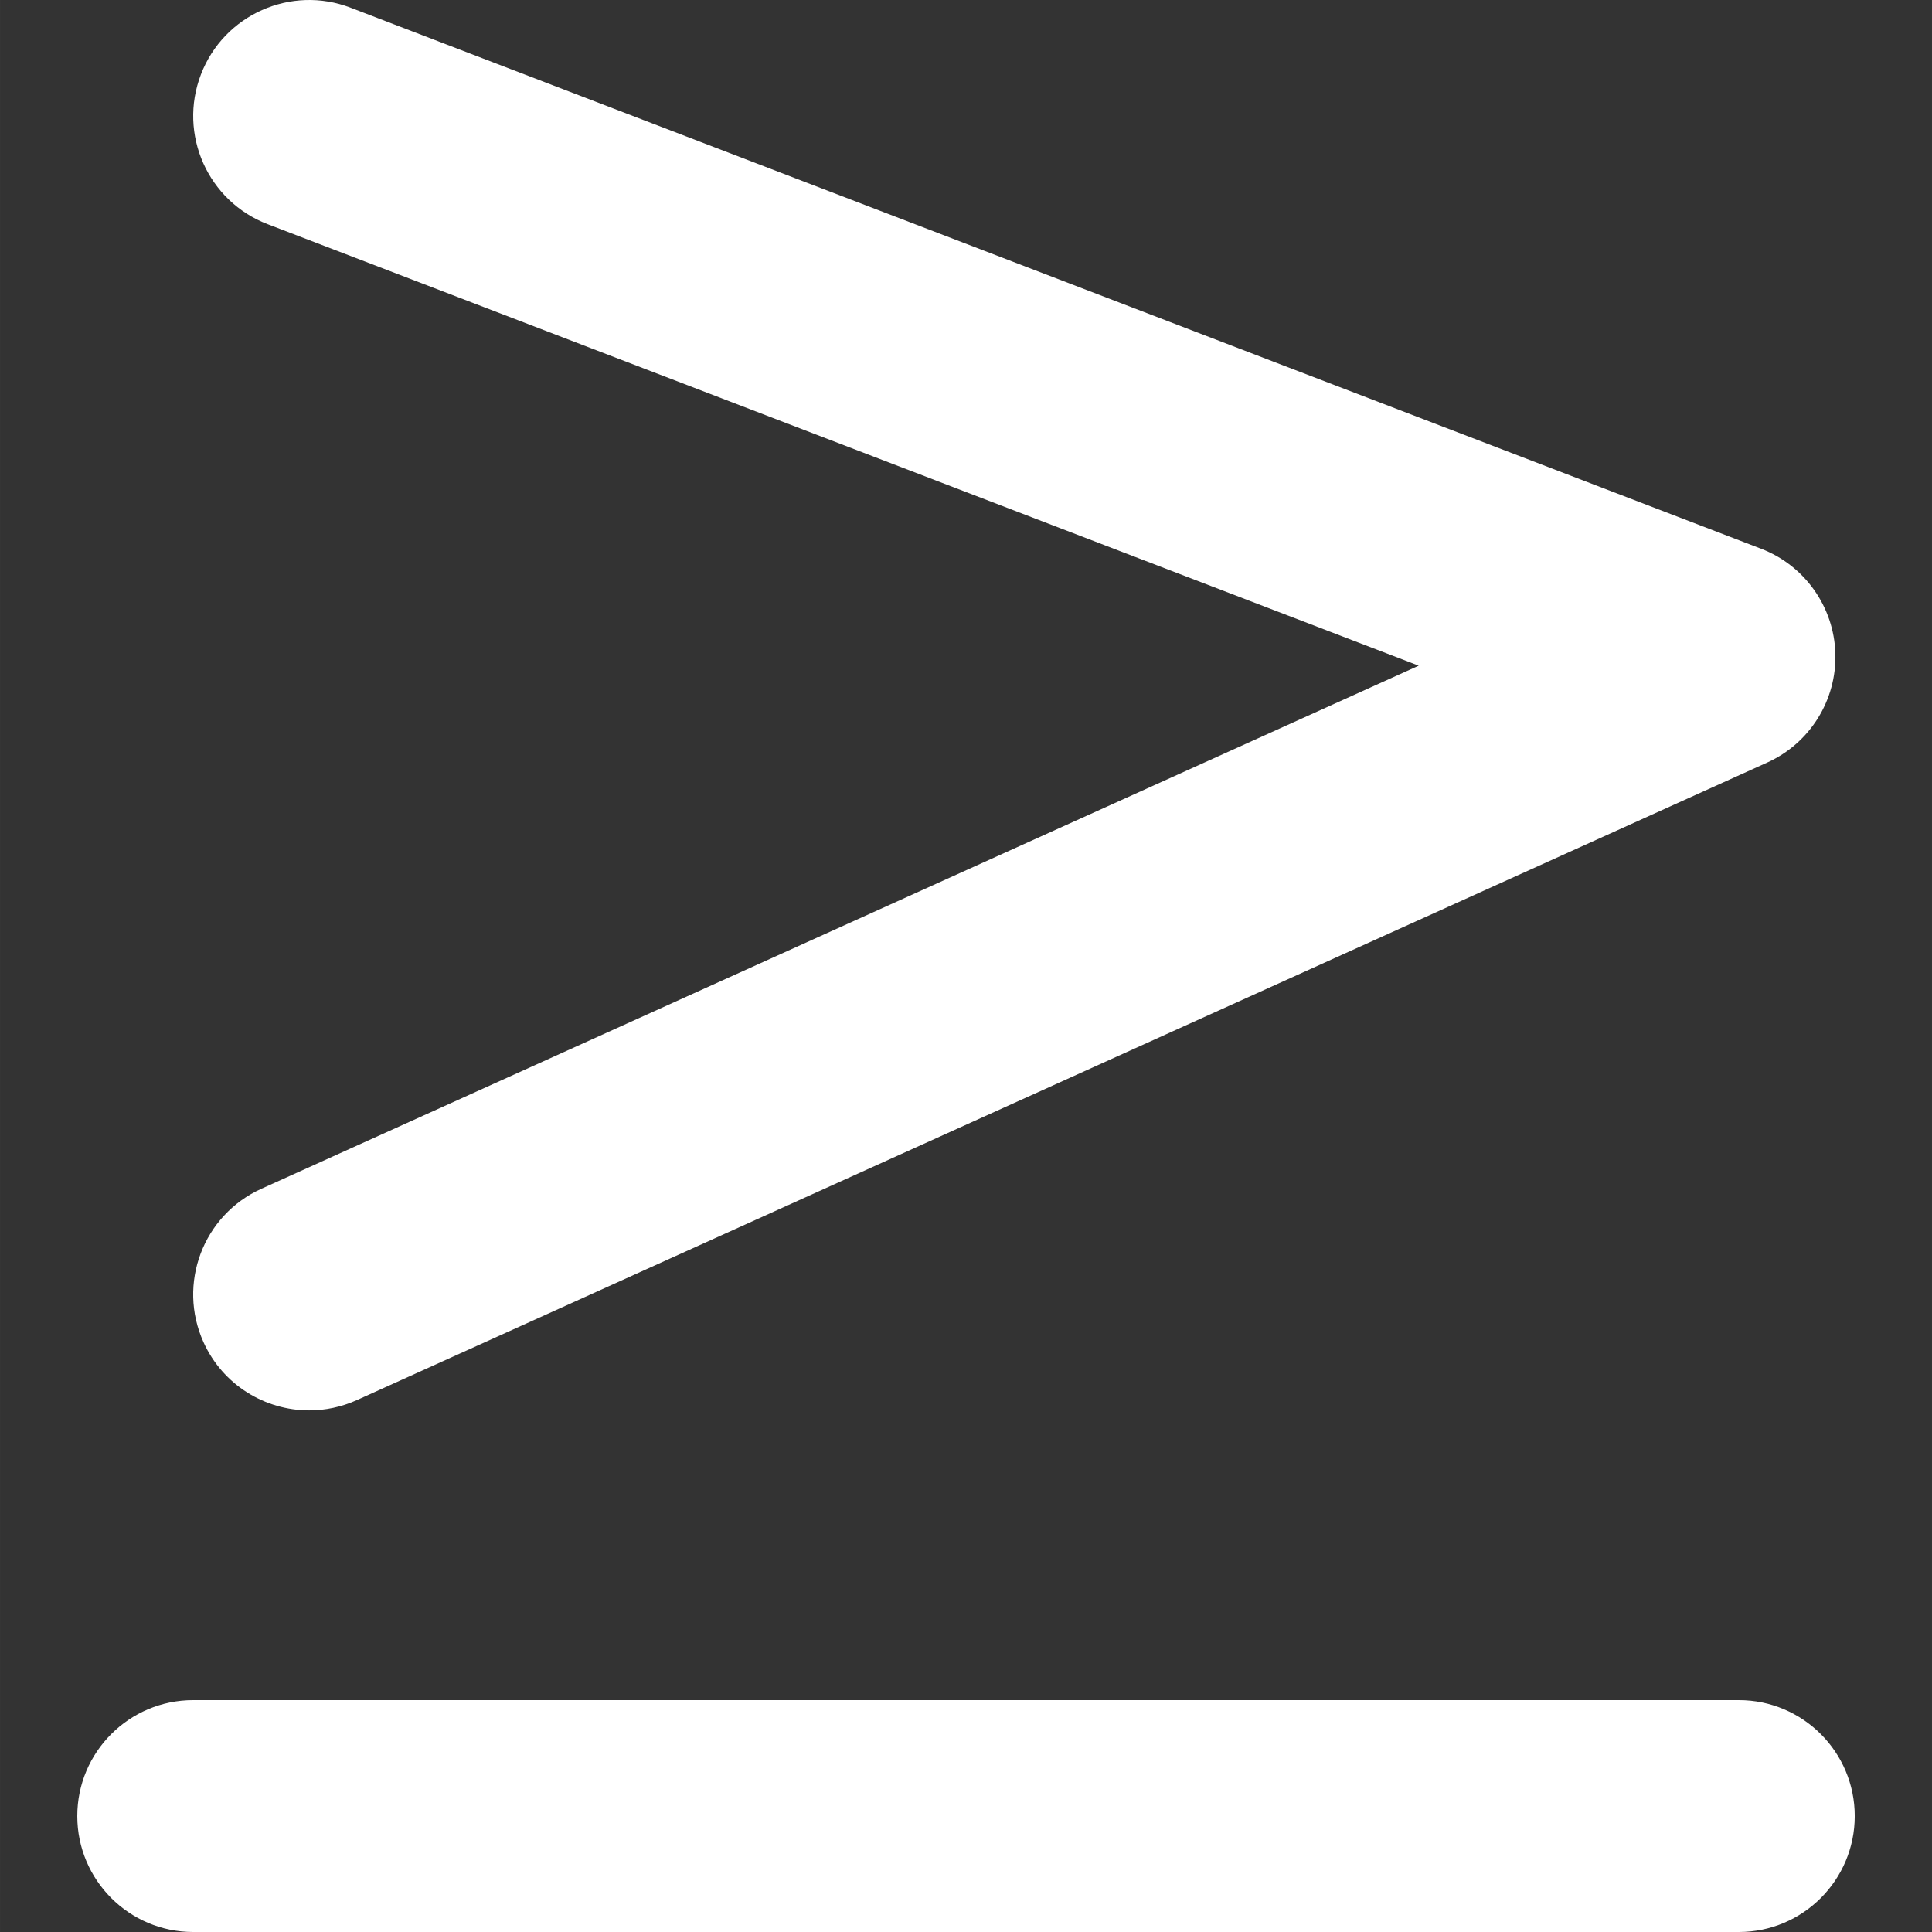 <?xml version="1.0" encoding="iso-8859-1"?>
<!-- Generator: Adobe Illustrator 16.0.0, SVG Export Plug-In . SVG Version: 6.00 Build 0)  -->
<!DOCTYPE svg PUBLIC "-//W3C//DTD SVG 1.1//EN" "http://www.w3.org/Graphics/SVG/1.1/DTD/svg11.dtd">
<svg xmlns="http://www.w3.org/2000/svg" xmlns:xlink="http://www.w3.org/1999/xlink" version="1.1" id="Capa_1" x="0px" y="0px" width="512px" height="512px" viewBox="0 0 121.803 121.804" style="enable-background:new 0 0 121.803 121.804;" xml:space="preserve">
<rect x="0" y="0" width="121.803" height="121.804" fill="#333333" stroke="none"/>
<g>
	<g>
		<path d="M4.872,114.495c0,4.037,3.272,7.309,7.309,7.309h97.443c4.037,0,7.309-3.271,7.309-7.309c0-4.036-3.271-7.308-7.309-7.308    H12.181C8.144,107.188,4.872,110.459,4.872,114.495z" fill="#FFFFFF"/>
		<path d="M12.829,84.619c1.22,2.701,3.88,4.3,6.665,4.3c1.006,0,2.029-0.21,3.006-0.649l88.917-40.196    c2.688-1.216,4.38-3.924,4.295-6.872c-0.085-2.948-1.936-5.554-4.688-6.609L22.107,0.486c-3.759-1.444-7.995,0.436-9.44,4.208    c-1.447,3.769,0.438,7.995,4.208,9.44l72.568,27.834L16.478,74.947C12.8,76.611,11.167,80.94,12.829,84.619z" fill="#FFFFFF"/>
	</g>
</g>
<g>
</g>
<g>
</g>
<g>
</g>
<g>
</g>
<g>
</g>
<g>
</g>
<g>
</g>
<g>
</g>
<g>
</g>
<g>
</g>
<g>
</g>
<g>
</g>
<g>
</g>
<g>
</g>
<g>
</g>
</svg>
